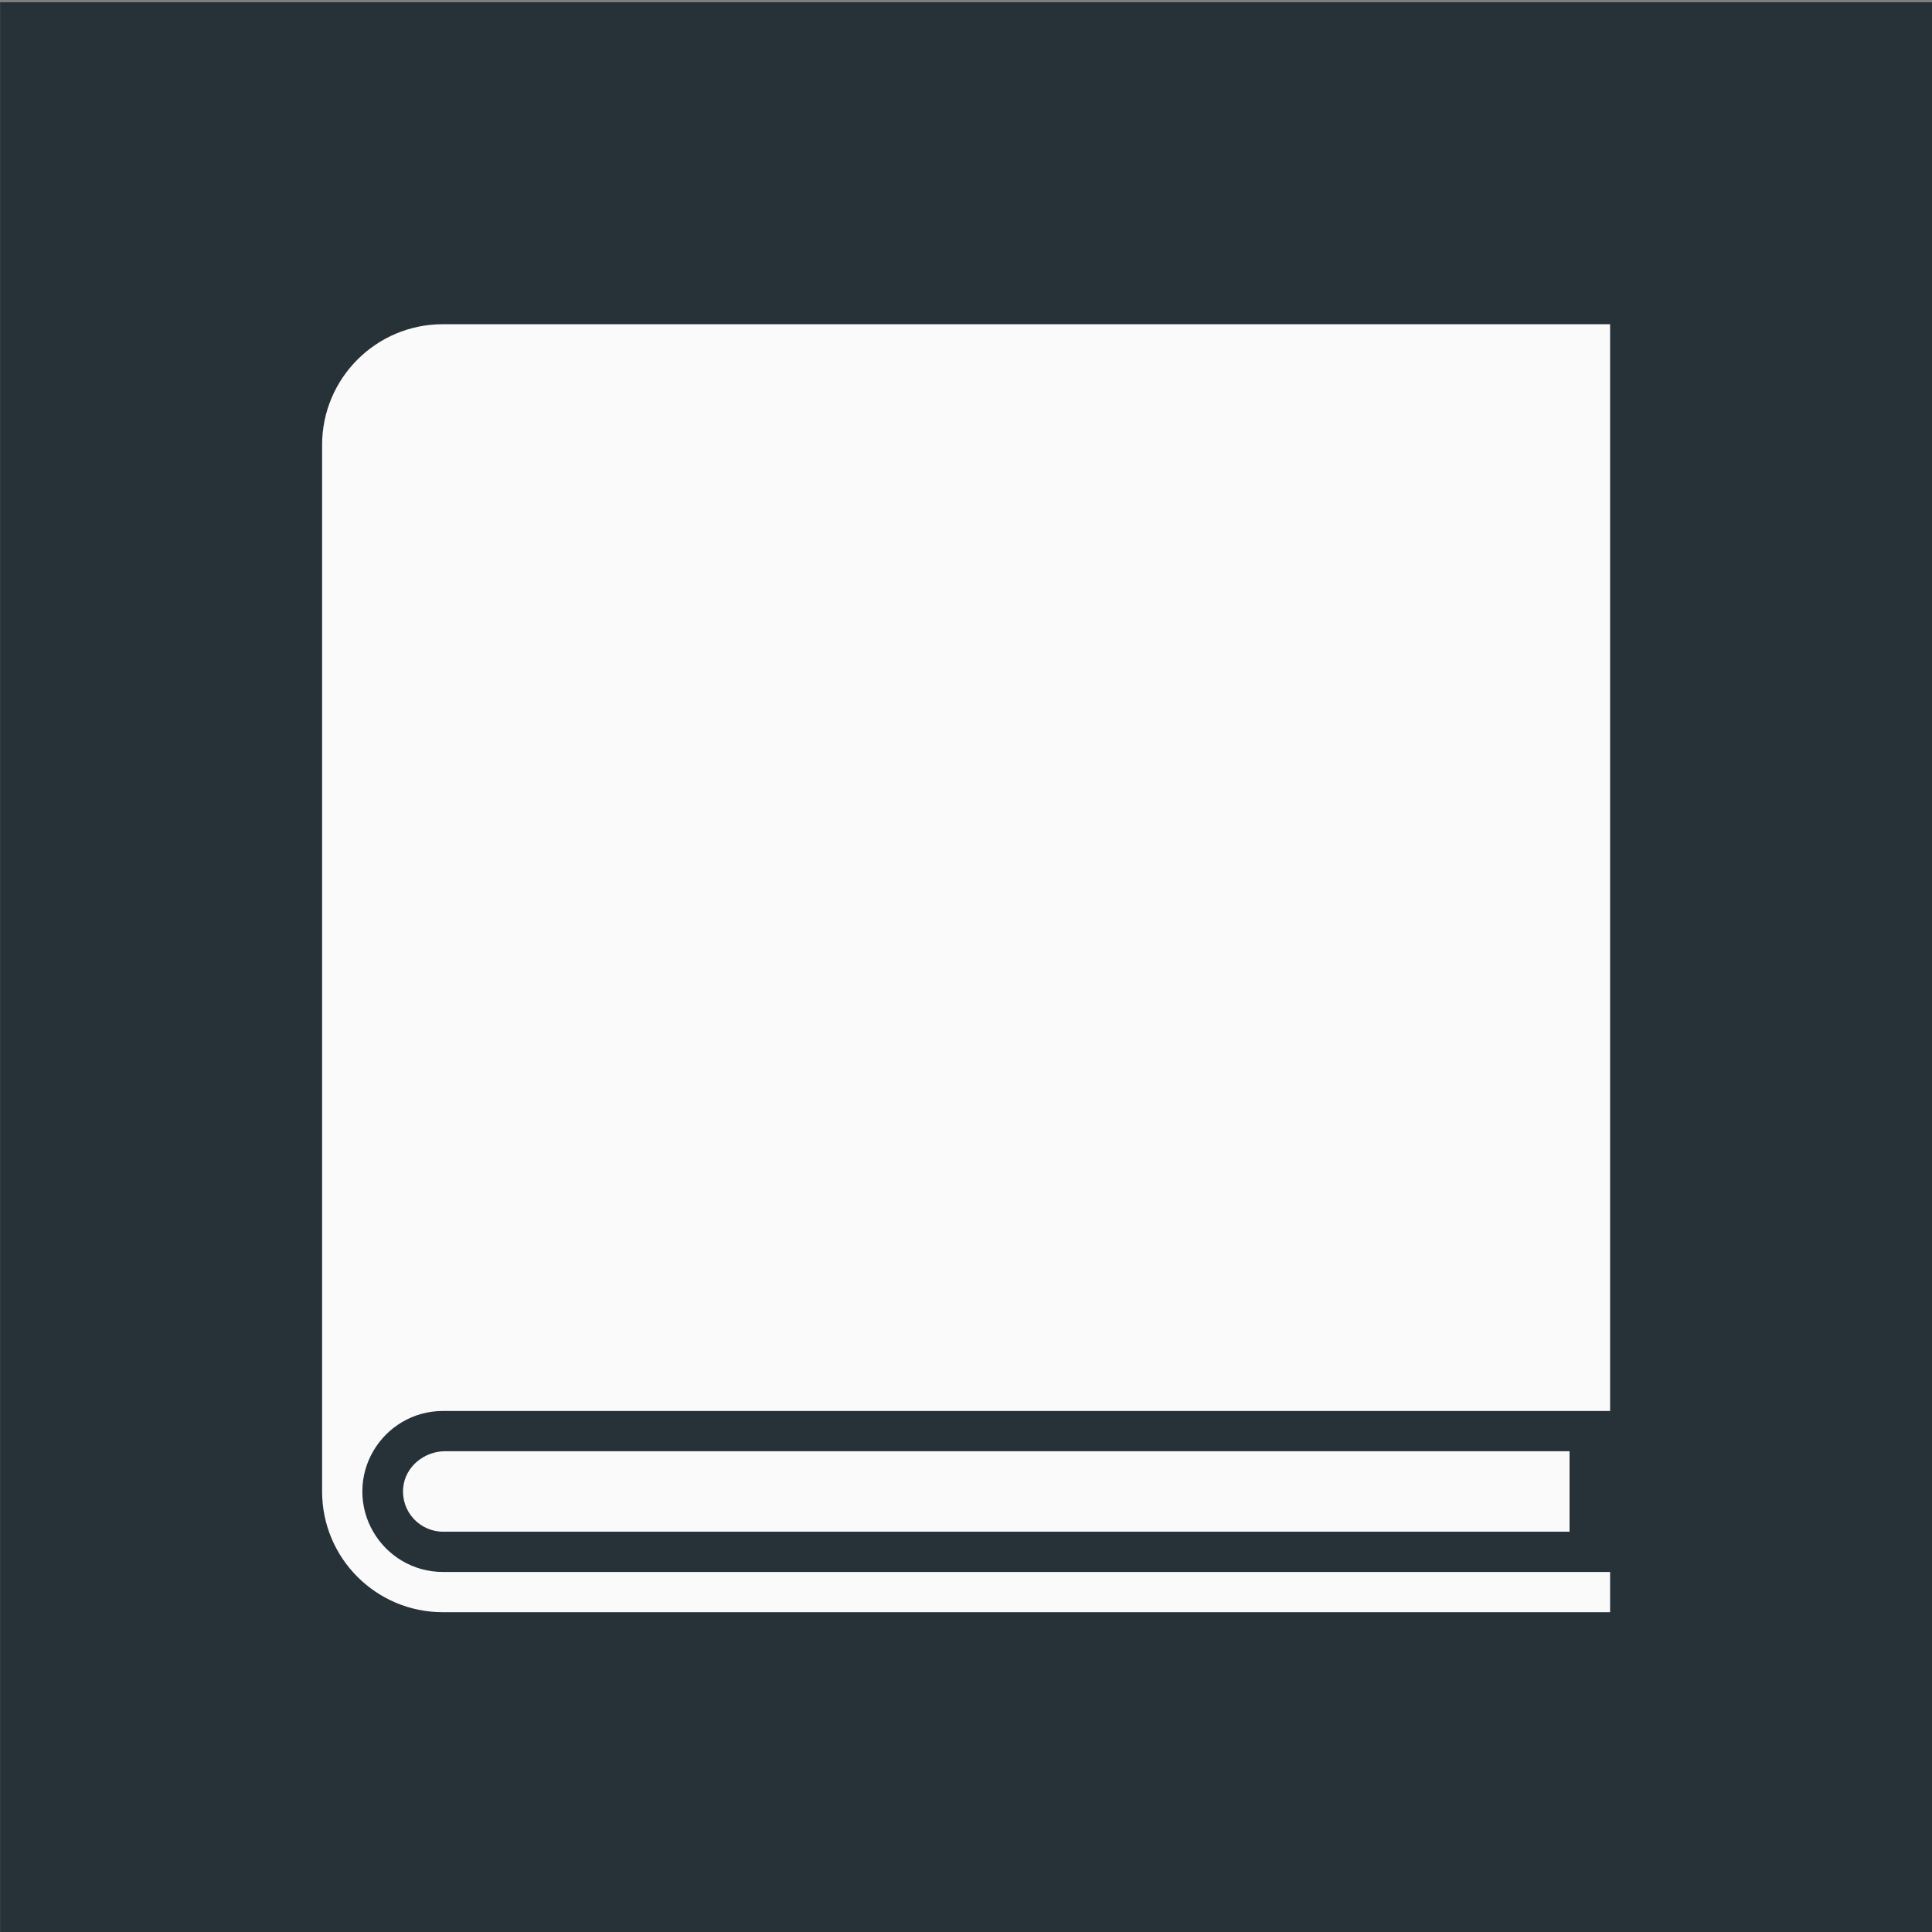 <?xml version="1.0" encoding="utf-8"?>
<!-- Generator: Adobe Illustrator 23.0.2, SVG Export Plug-In . SVG Version: 6.00 Build 0)  -->
<svg version="1.1" id="Layer_1" xmlns="http://www.w3.org/2000/svg" xmlns:xlink="http://www.w3.org/1999/xlink" x="0px" y="0px"
	 viewBox="0 0 192 192" style="enable-background:new 0 0 192 192;" xml:space="preserve">
<rect x="0" y="0" width="192" height="192" fill="#808080" stroke="none"/>
<style type="text/css">
	.st0{fill:#263238;}
	.st1{fill:#FAFAFA;}
</style>
<g>
	<rect x="0.01" y="0.22" class="st0" width="192" height="192"/>
</g>
<g>
	<path class="st1" d="M160.01,32.22h-116c-6.63,0-12,5.37-12,12v104c0,6.63,5.37,12,12,12h116v-4h-116c-2.95,0-5.54-1.61-6.92-4
		c-0.69-1.18-1.08-2.55-1.08-4s0.39-2.82,1.08-4c1.38-2.39,3.97-4,6.92-4h116V32.22z"/>
	<path class="st1" d="M40.07,147.83c-0.23,2.39,1.64,4.39,3.98,4.39h111.93v-2.35v-0.65v-2v-1.52v-1.48H44.23
		C42.14,144.23,40.27,145.76,40.07,147.83z"/>
</g>
</svg>
